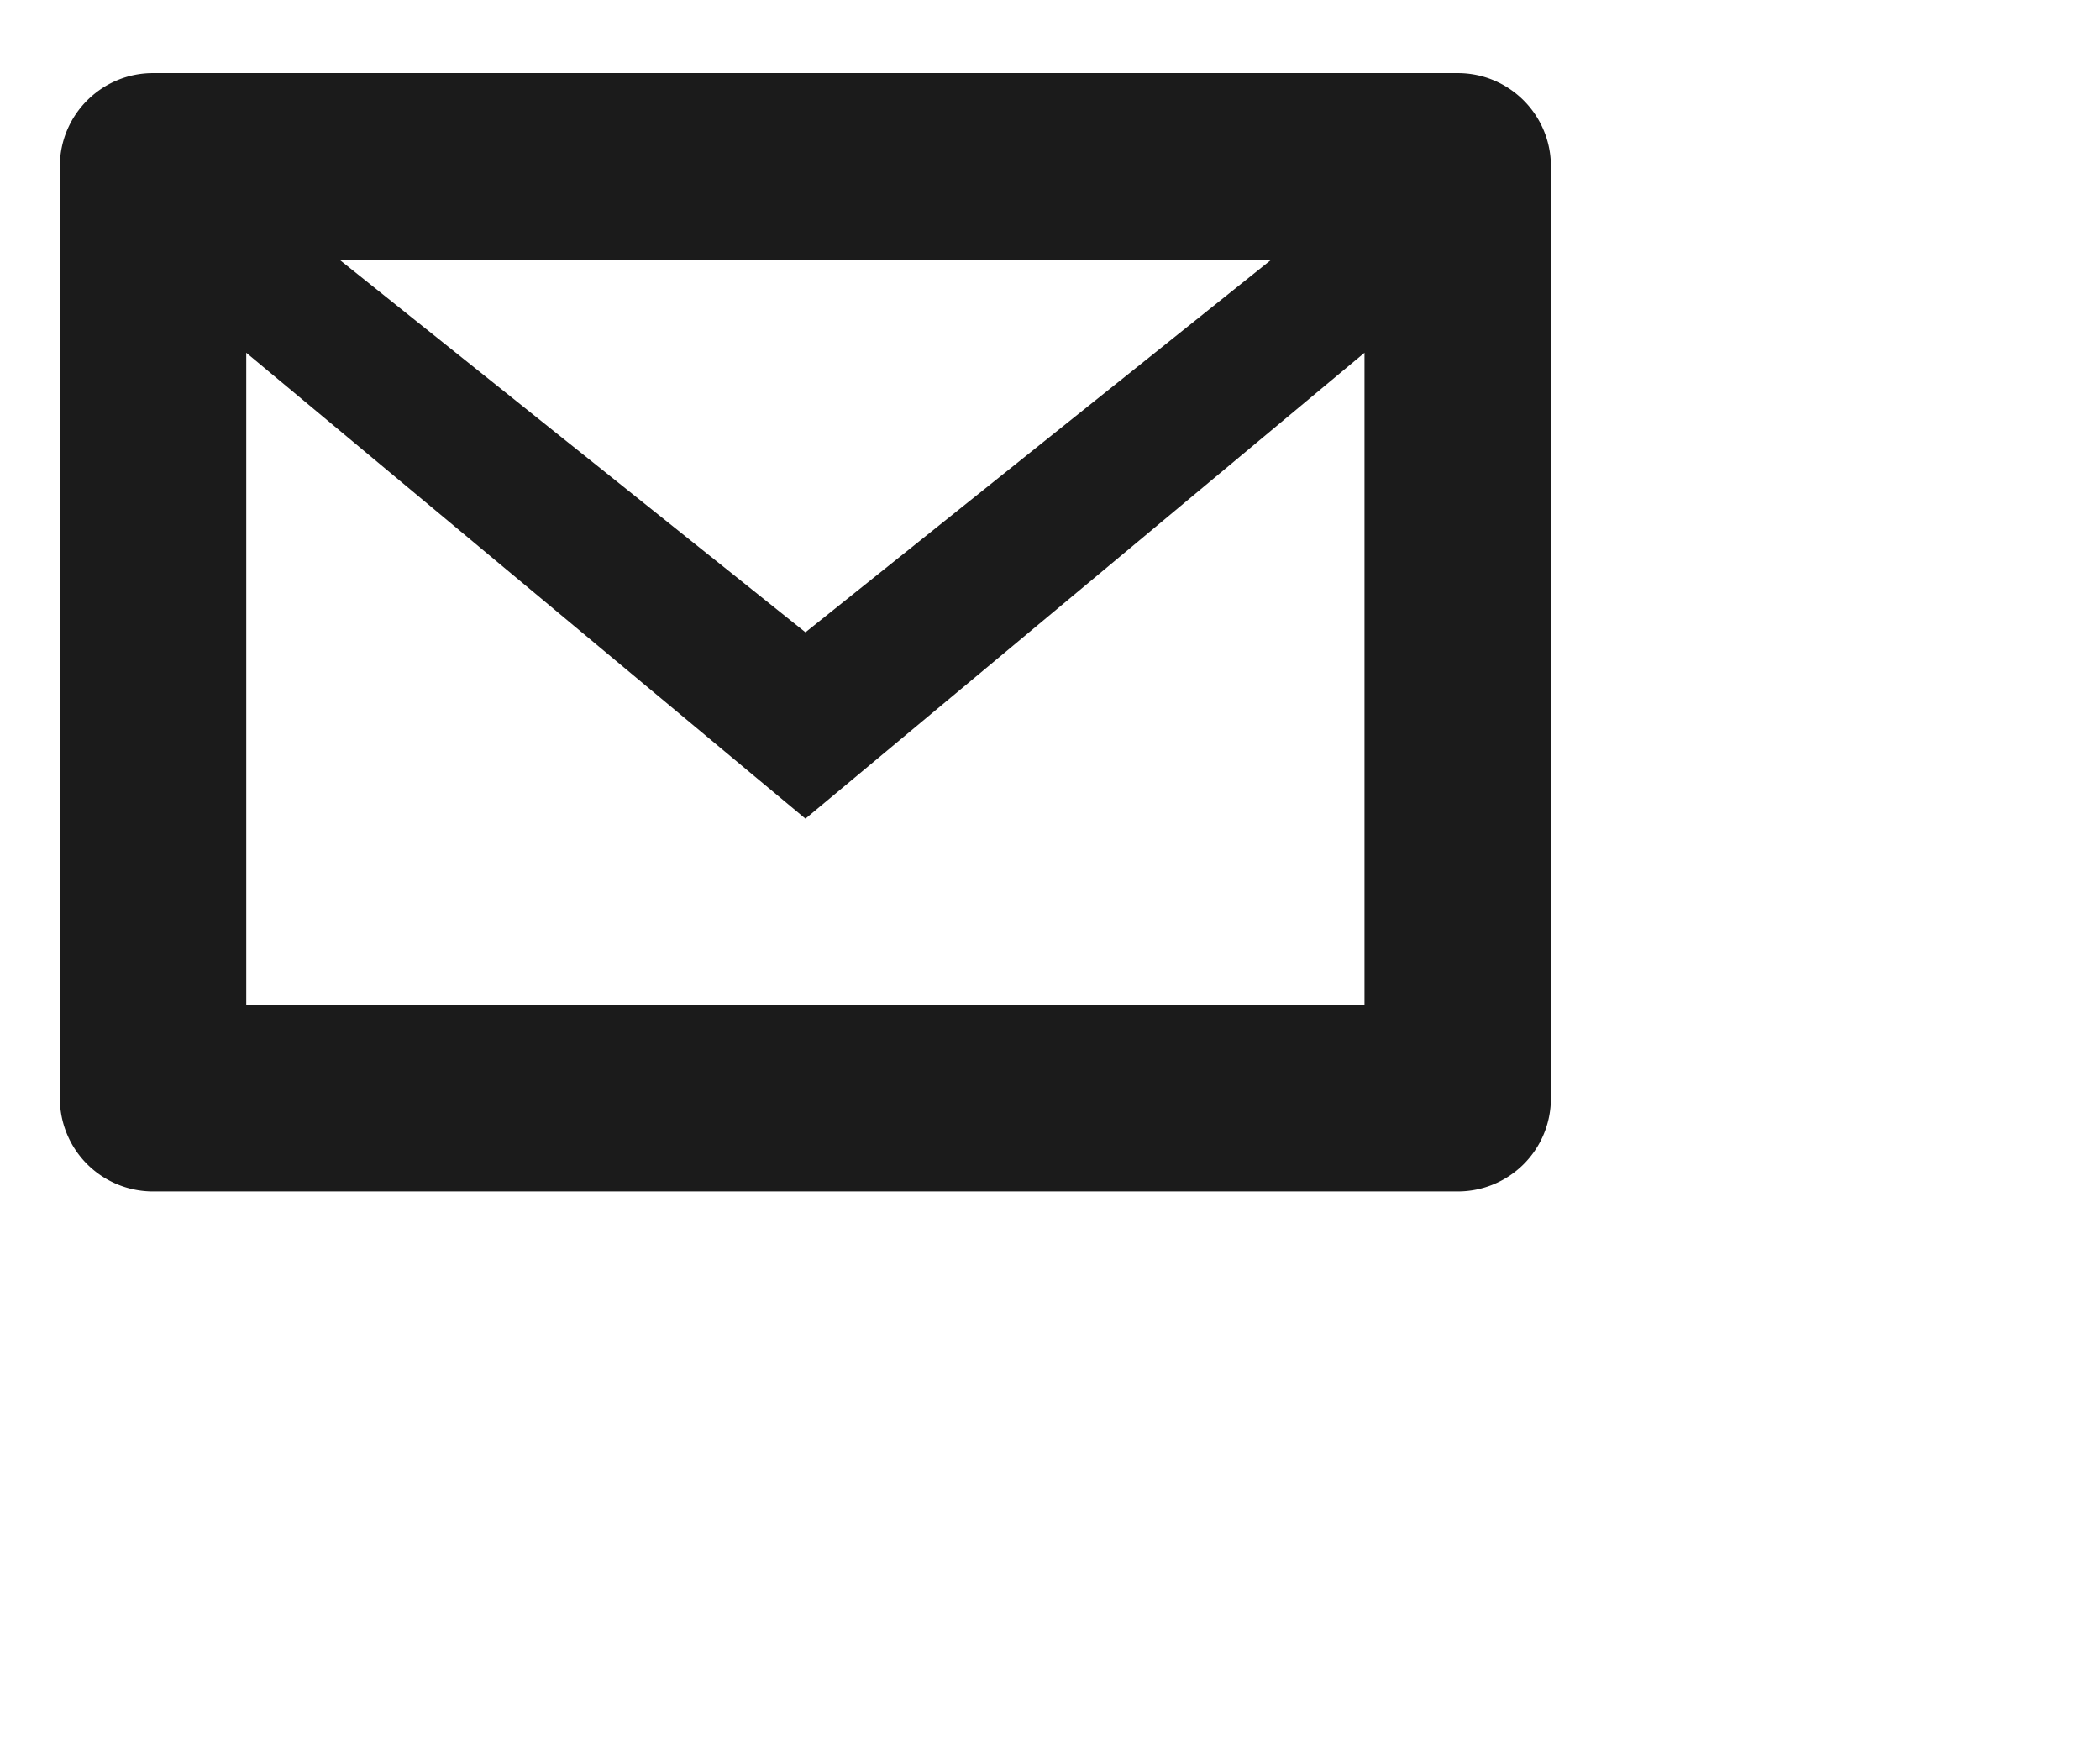 <svg xmlns="http://www.w3.org/2000/svg" width="16.032" height="13.344">
    <path fill="#1B1B1B" fill-rule="evenodd" d="M11.129 9.096H1.168a.711.711 0 0 1-.711-.711V1.269c0-.392.319-.711.711-.711h9.961c.393 0 .711.319.711.711v7.116a.71.71 0 0 1-.711.711zM2.591 1.982l3.558 2.845 3.557-2.845H2.591zm7.826.711L6.149 6.25 1.88 2.693v4.98h8.537v-4.98z"/>
</svg>
